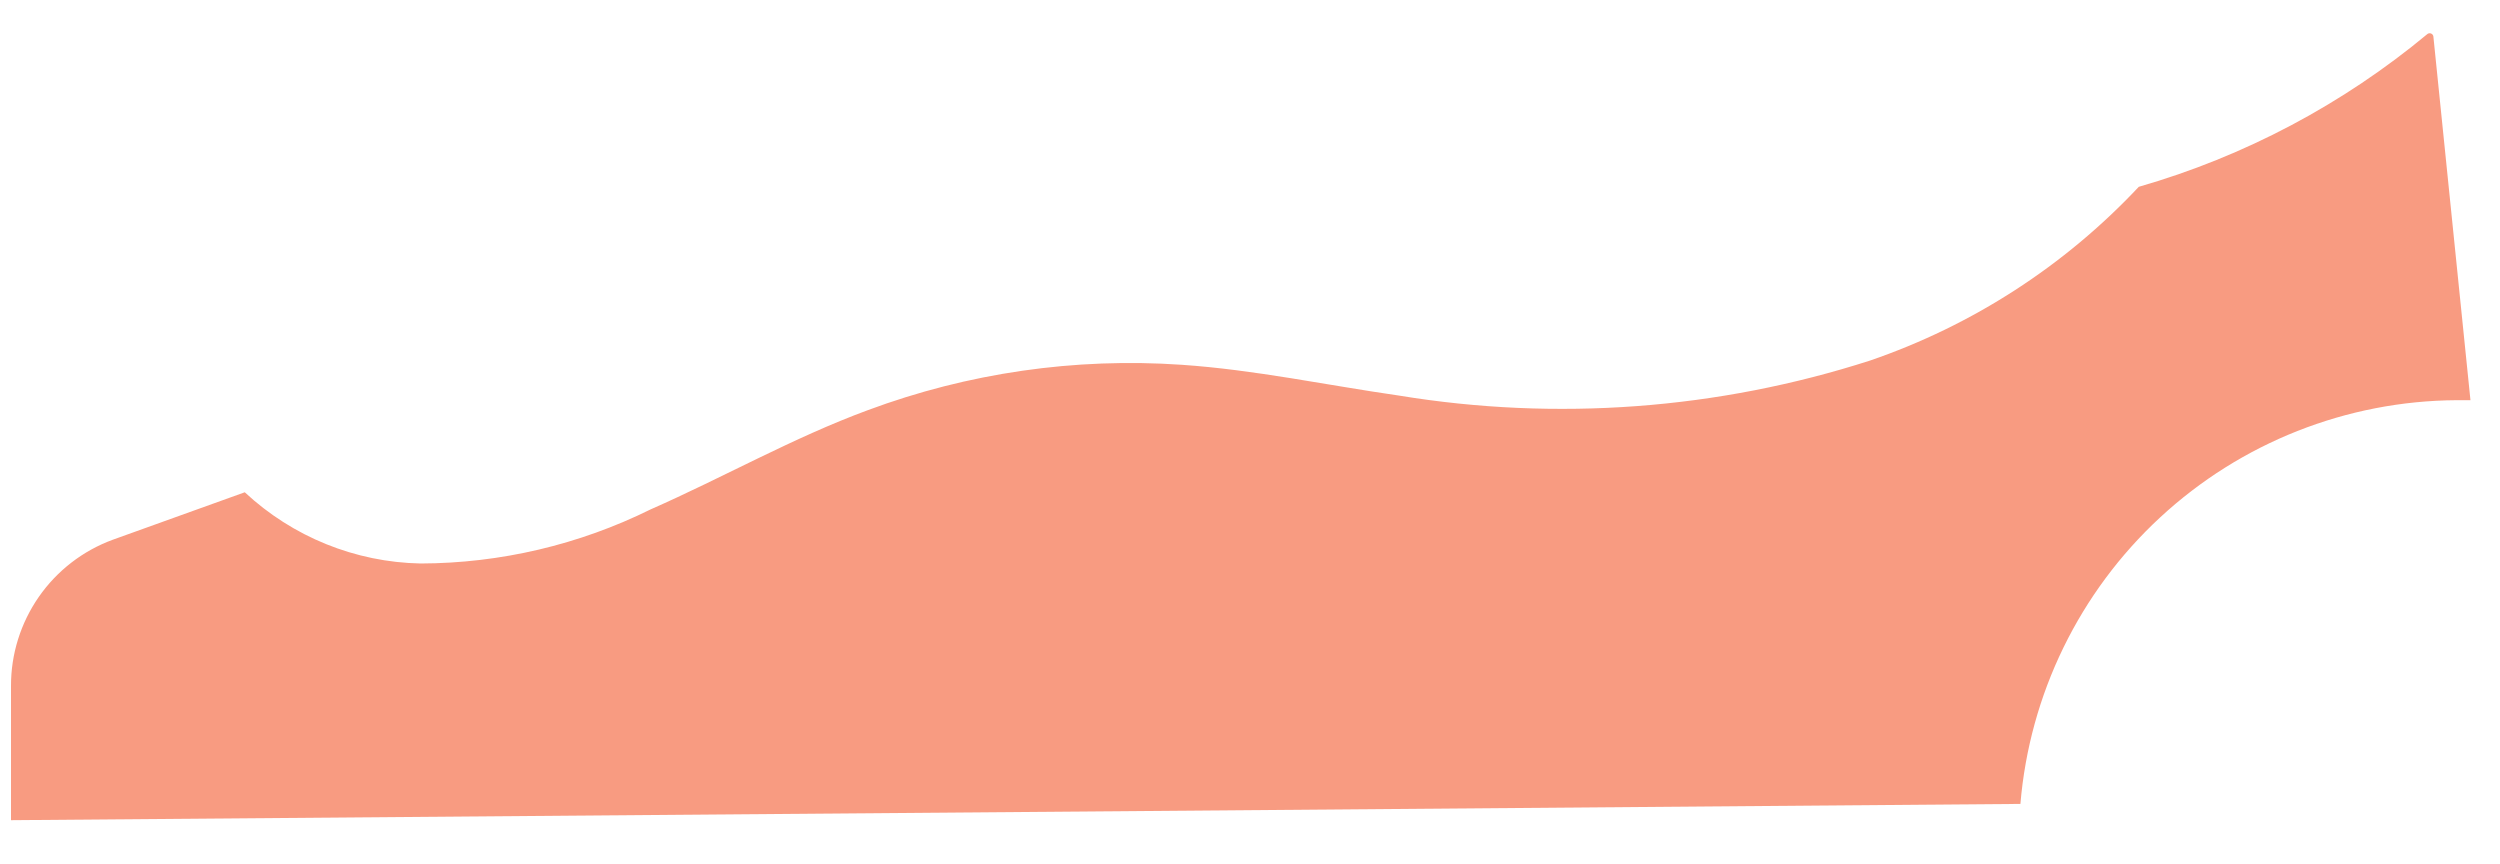 <svg width="55" height="19" viewBox="0 0 55 19" fill="none" xmlns="http://www.w3.org/2000/svg">
<path d="M54.048 8.804H54.35L53.534 0.801C53.532 0.787 53.526 0.774 53.518 0.763C53.509 0.752 53.498 0.744 53.485 0.738C53.472 0.733 53.459 0.73 53.445 0.732C53.431 0.733 53.417 0.738 53.406 0.746C51.543 2.294 49.38 3.44 47.053 4.11C45.423 5.848 43.393 7.16 41.139 7.933C37.796 9.008 34.245 9.272 30.78 8.703C29.185 8.474 27.608 8.135 25.994 8.025C23.648 7.864 21.295 8.204 19.091 9.024C17.45 9.629 15.919 10.5 14.315 11.206C12.741 11.984 11.01 12.392 9.254 12.397C7.815 12.369 6.438 11.811 5.385 10.83L2.479 11.875C1.821 12.117 1.254 12.556 0.854 13.131C0.454 13.707 0.24 14.391 0.242 15.092V18.044L44.449 17.686C44.651 15.275 45.747 13.026 47.524 11.382C49.3 9.738 51.627 8.818 54.048 8.804Z" fill="#F89B81"/>
</svg>

